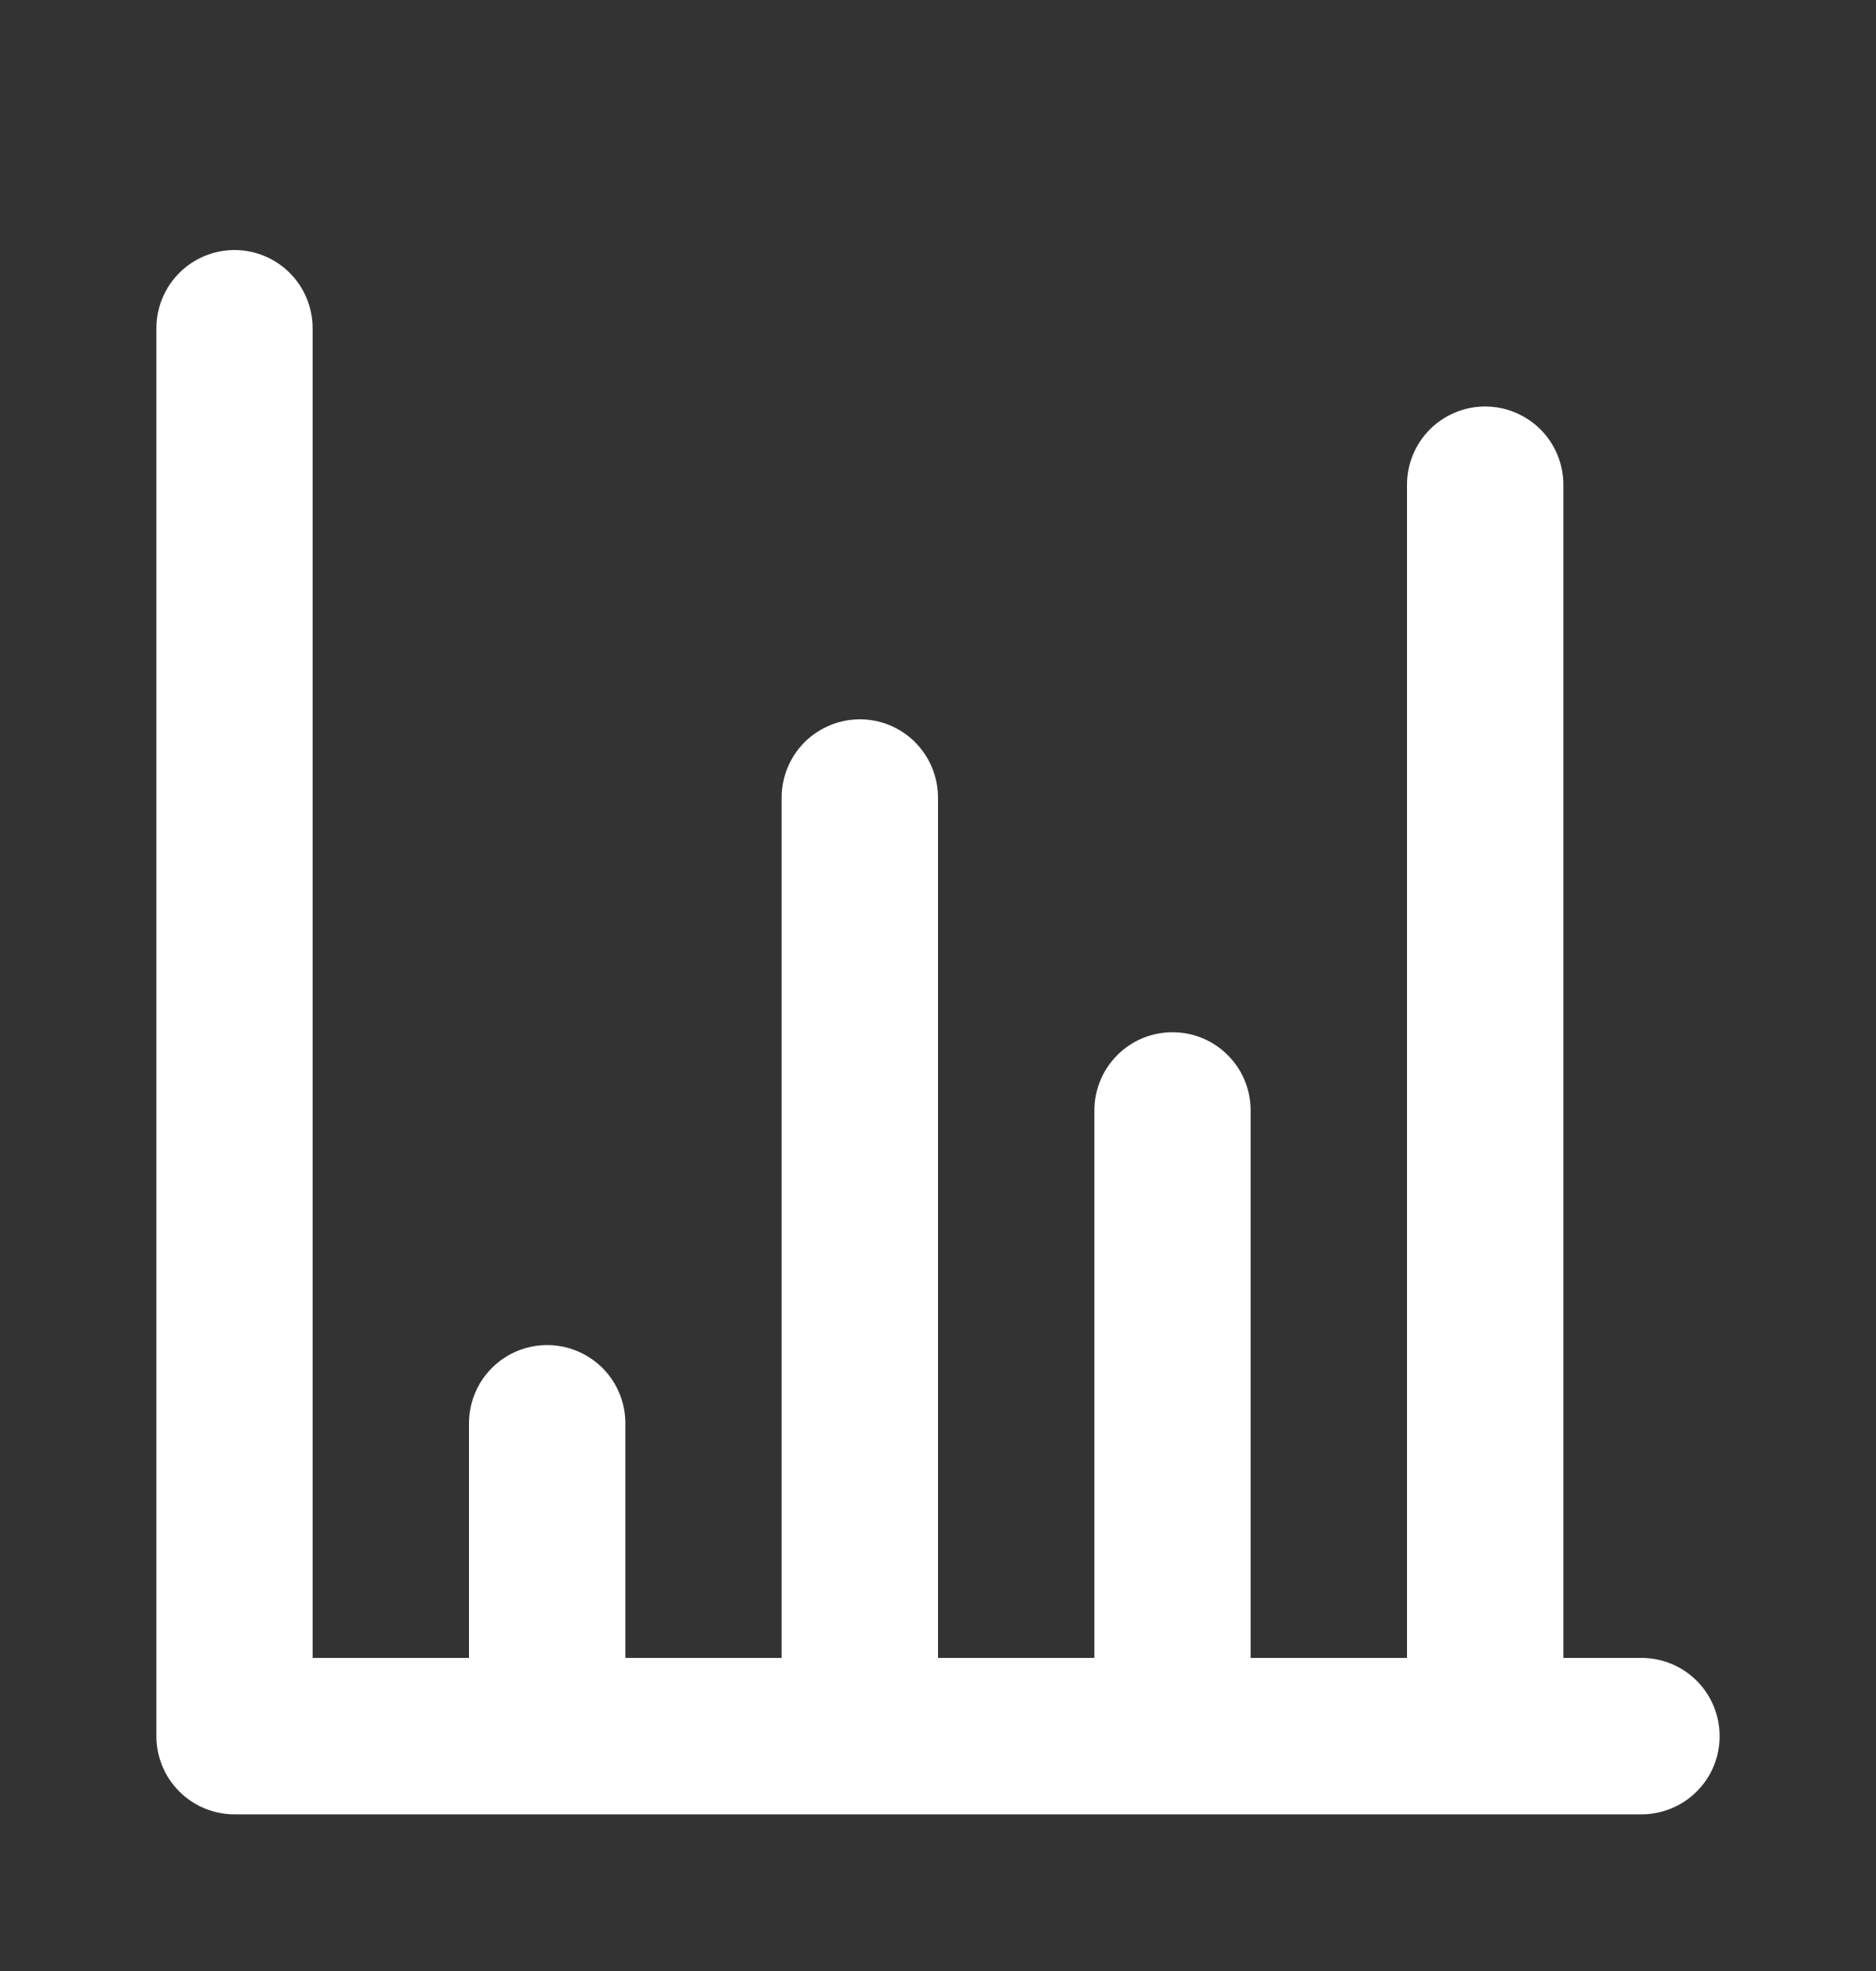 <svg width="20" height="21" viewBox="0 0 20 21" fill="none" xmlns="http://www.w3.org/2000/svg">
<rect x="0" y="0" width="20" height="21" fill="#333333" stroke="none"/>
<path d="M17.5 17.664H16.667V5.164C16.667 4.943 16.579 4.731 16.423 4.575C16.266 4.419 16.054 4.331 15.833 4.331C15.612 4.331 15.4 4.419 15.244 4.575C15.088 4.731 15 4.943 15 5.164V17.664H13.333V11.831C13.333 11.61 13.246 11.398 13.089 11.242C12.933 11.085 12.721 10.998 12.5 10.998C12.279 10.998 12.067 11.085 11.911 11.242C11.755 11.398 11.667 11.61 11.667 11.831V17.664H10V8.498C10 8.277 9.912 8.065 9.756 7.908C9.6 7.752 9.388 7.664 9.167 7.664C8.946 7.664 8.734 7.752 8.577 7.908C8.421 8.065 8.333 8.277 8.333 8.498V17.664H6.667V15.164C6.667 14.943 6.579 14.731 6.423 14.575C6.266 14.419 6.054 14.331 5.833 14.331C5.612 14.331 5.4 14.419 5.244 14.575C5.088 14.731 5 14.943 5 15.164V17.664H3.333V3.498C3.333 3.277 3.246 3.065 3.089 2.908C2.933 2.752 2.721 2.664 2.5 2.664C2.279 2.664 2.067 2.752 1.911 2.908C1.755 3.065 1.667 3.277 1.667 3.498V18.498C1.667 18.719 1.755 18.931 1.911 19.087C2.067 19.243 2.279 19.331 2.5 19.331H17.5C17.721 19.331 17.933 19.243 18.089 19.087C18.246 18.931 18.333 18.719 18.333 18.498C18.333 18.277 18.246 18.065 18.089 17.908C17.933 17.752 17.721 17.664 17.5 17.664Z" fill="white"/>
</svg>
